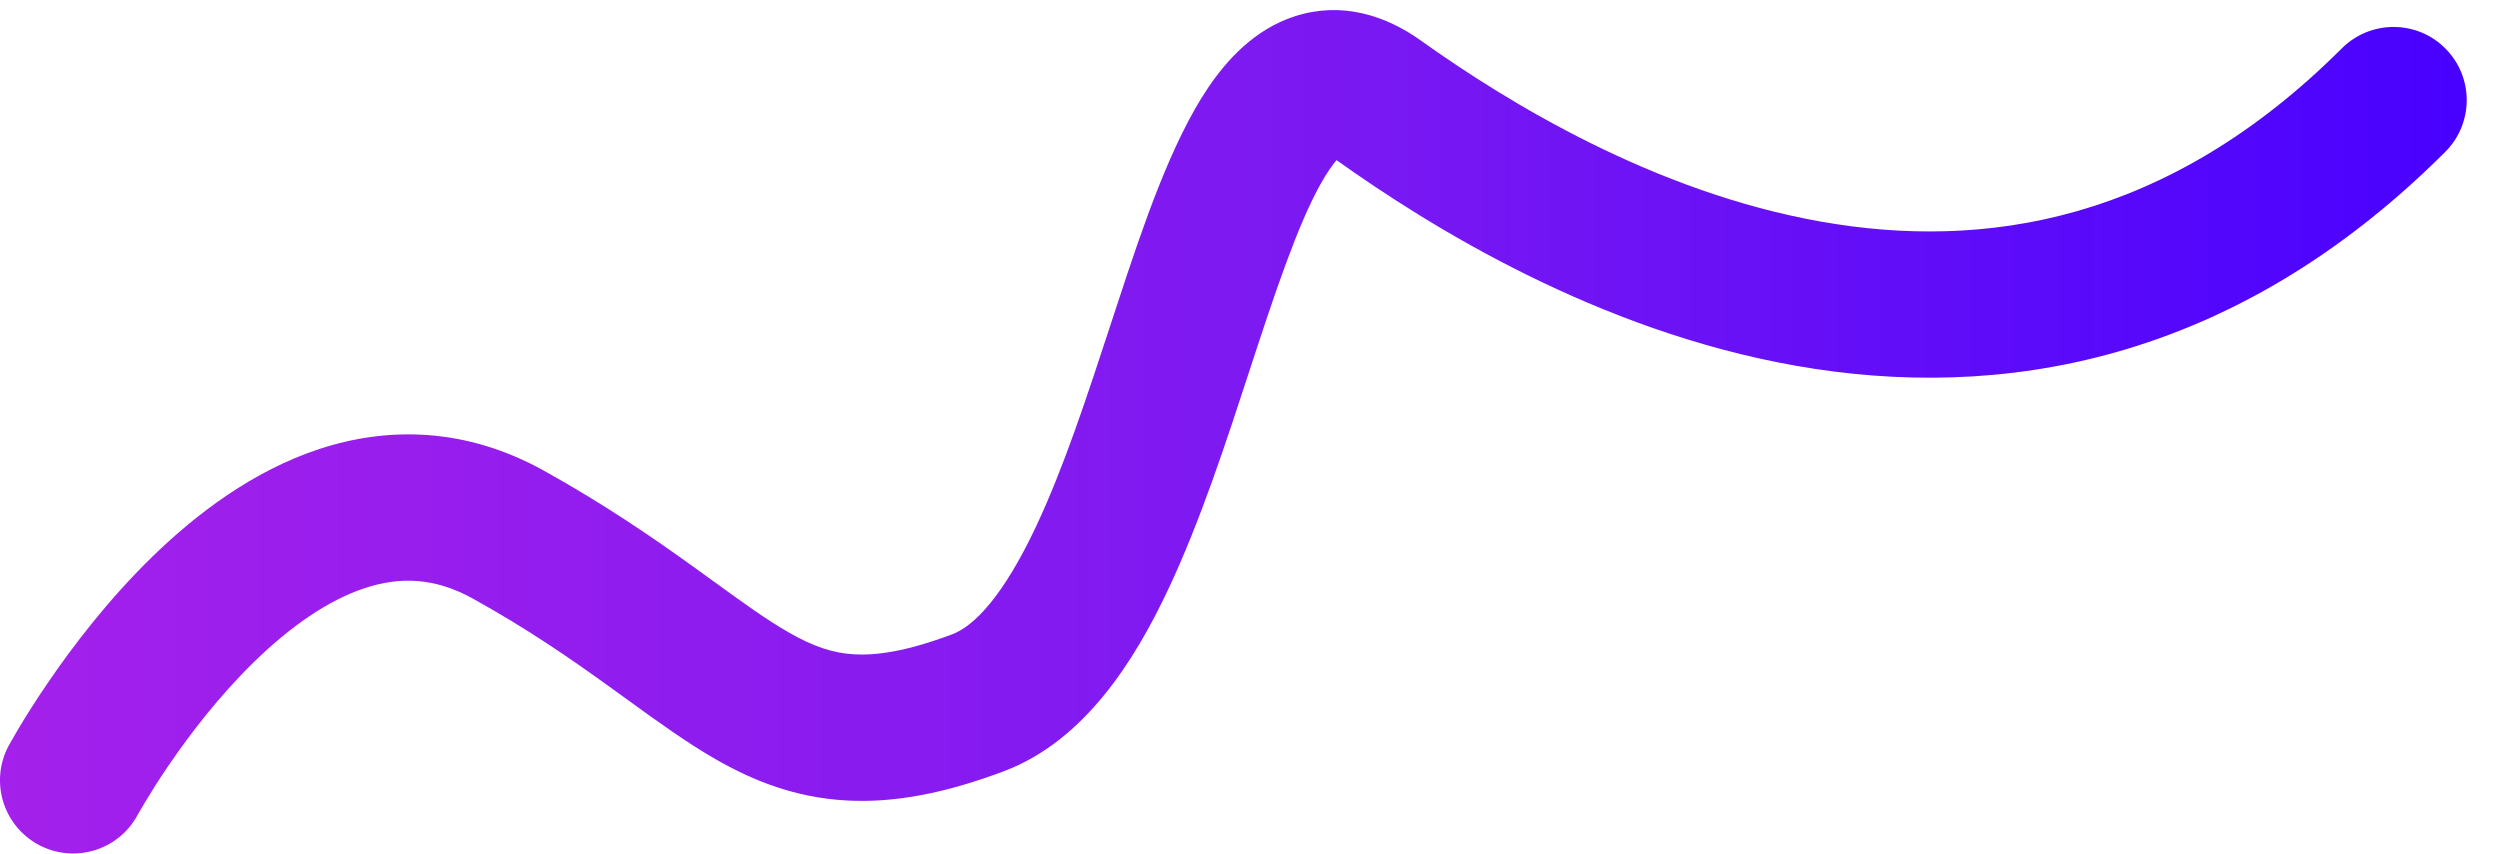 <svg width="41" height="14" viewBox="0 0 41 14" fill="none" xmlns="http://www.w3.org/2000/svg">
<path fill-rule="evenodd" clip-rule="evenodd" d="M19.161 9.661C18.606 10.838 17.784 12.154 16.456 12.651C15.512 13.005 14.672 13.174 13.868 13.127C13.05 13.079 12.371 12.813 11.75 12.459C11.266 12.183 10.77 11.823 10.276 11.465C10.174 11.391 10.072 11.317 9.97 11.244C9.351 10.798 8.648 10.312 7.753 9.816C7.12 9.465 6.548 9.459 5.986 9.644C5.379 9.843 4.76 10.278 4.174 10.848C3.597 11.41 3.113 12.043 2.77 12.546C2.599 12.796 2.468 13.007 2.38 13.154C2.336 13.227 2.303 13.284 2.282 13.321L2.26 13.36L2.256 13.367C1.941 13.95 1.213 14.168 0.63 13.853C0.047 13.538 -0.171 12.81 0.144 12.226L1.2 12.797C0.144 12.226 0.144 12.227 0.144 12.226L0.146 12.223L0.15 12.217L0.16 12.198C0.168 12.183 0.18 12.162 0.195 12.136C0.224 12.084 0.267 12.011 0.321 11.92C0.43 11.739 0.587 11.487 0.788 11.193C1.186 10.61 1.77 9.839 2.5 9.128C3.221 8.427 4.148 7.722 5.236 7.364C6.37 6.991 7.643 7.011 8.918 7.718C9.93 8.28 10.72 8.827 11.372 9.295C11.497 9.385 11.614 9.47 11.725 9.55C12.214 9.905 12.58 10.169 12.939 10.374C13.342 10.605 13.661 10.711 14.008 10.731C14.37 10.752 14.864 10.685 15.615 10.403C15.982 10.266 16.459 9.764 16.99 8.637C17.443 7.677 17.82 6.524 18.209 5.339C18.252 5.206 18.296 5.073 18.34 4.94C18.747 3.7 19.207 2.34 19.809 1.445C20.112 0.995 20.57 0.477 21.25 0.262C22.009 0.023 22.726 0.253 23.302 0.665C24.735 1.687 27.133 3.152 29.867 3.635C32.529 4.105 35.539 3.656 38.406 0.793C38.875 0.325 39.635 0.325 40.103 0.794C40.572 1.263 40.571 2.023 40.102 2.491C36.612 5.976 32.781 6.586 29.45 5.998C26.198 5.424 23.455 3.721 21.919 2.626C21.887 2.663 21.847 2.715 21.8 2.785C21.421 3.347 21.059 4.352 20.619 5.69C20.576 5.822 20.532 5.957 20.487 6.093C20.108 7.253 19.682 8.556 19.161 9.661Z" fill="url(#paint0_linear_25_1887)"/>
<defs>
<linearGradient id="paint0_linear_25_1887" x1="0" y1="7.081" x2="40.454" y2="7.081" gradientUnits="userSpaceOnUse">
<stop stop-color="#A420EB"/>
<stop offset="0.561" stop-color="#7918F2"/>
<stop offset="1" stop-color="#4801FF"/>
</linearGradient>
</defs>
</svg>
